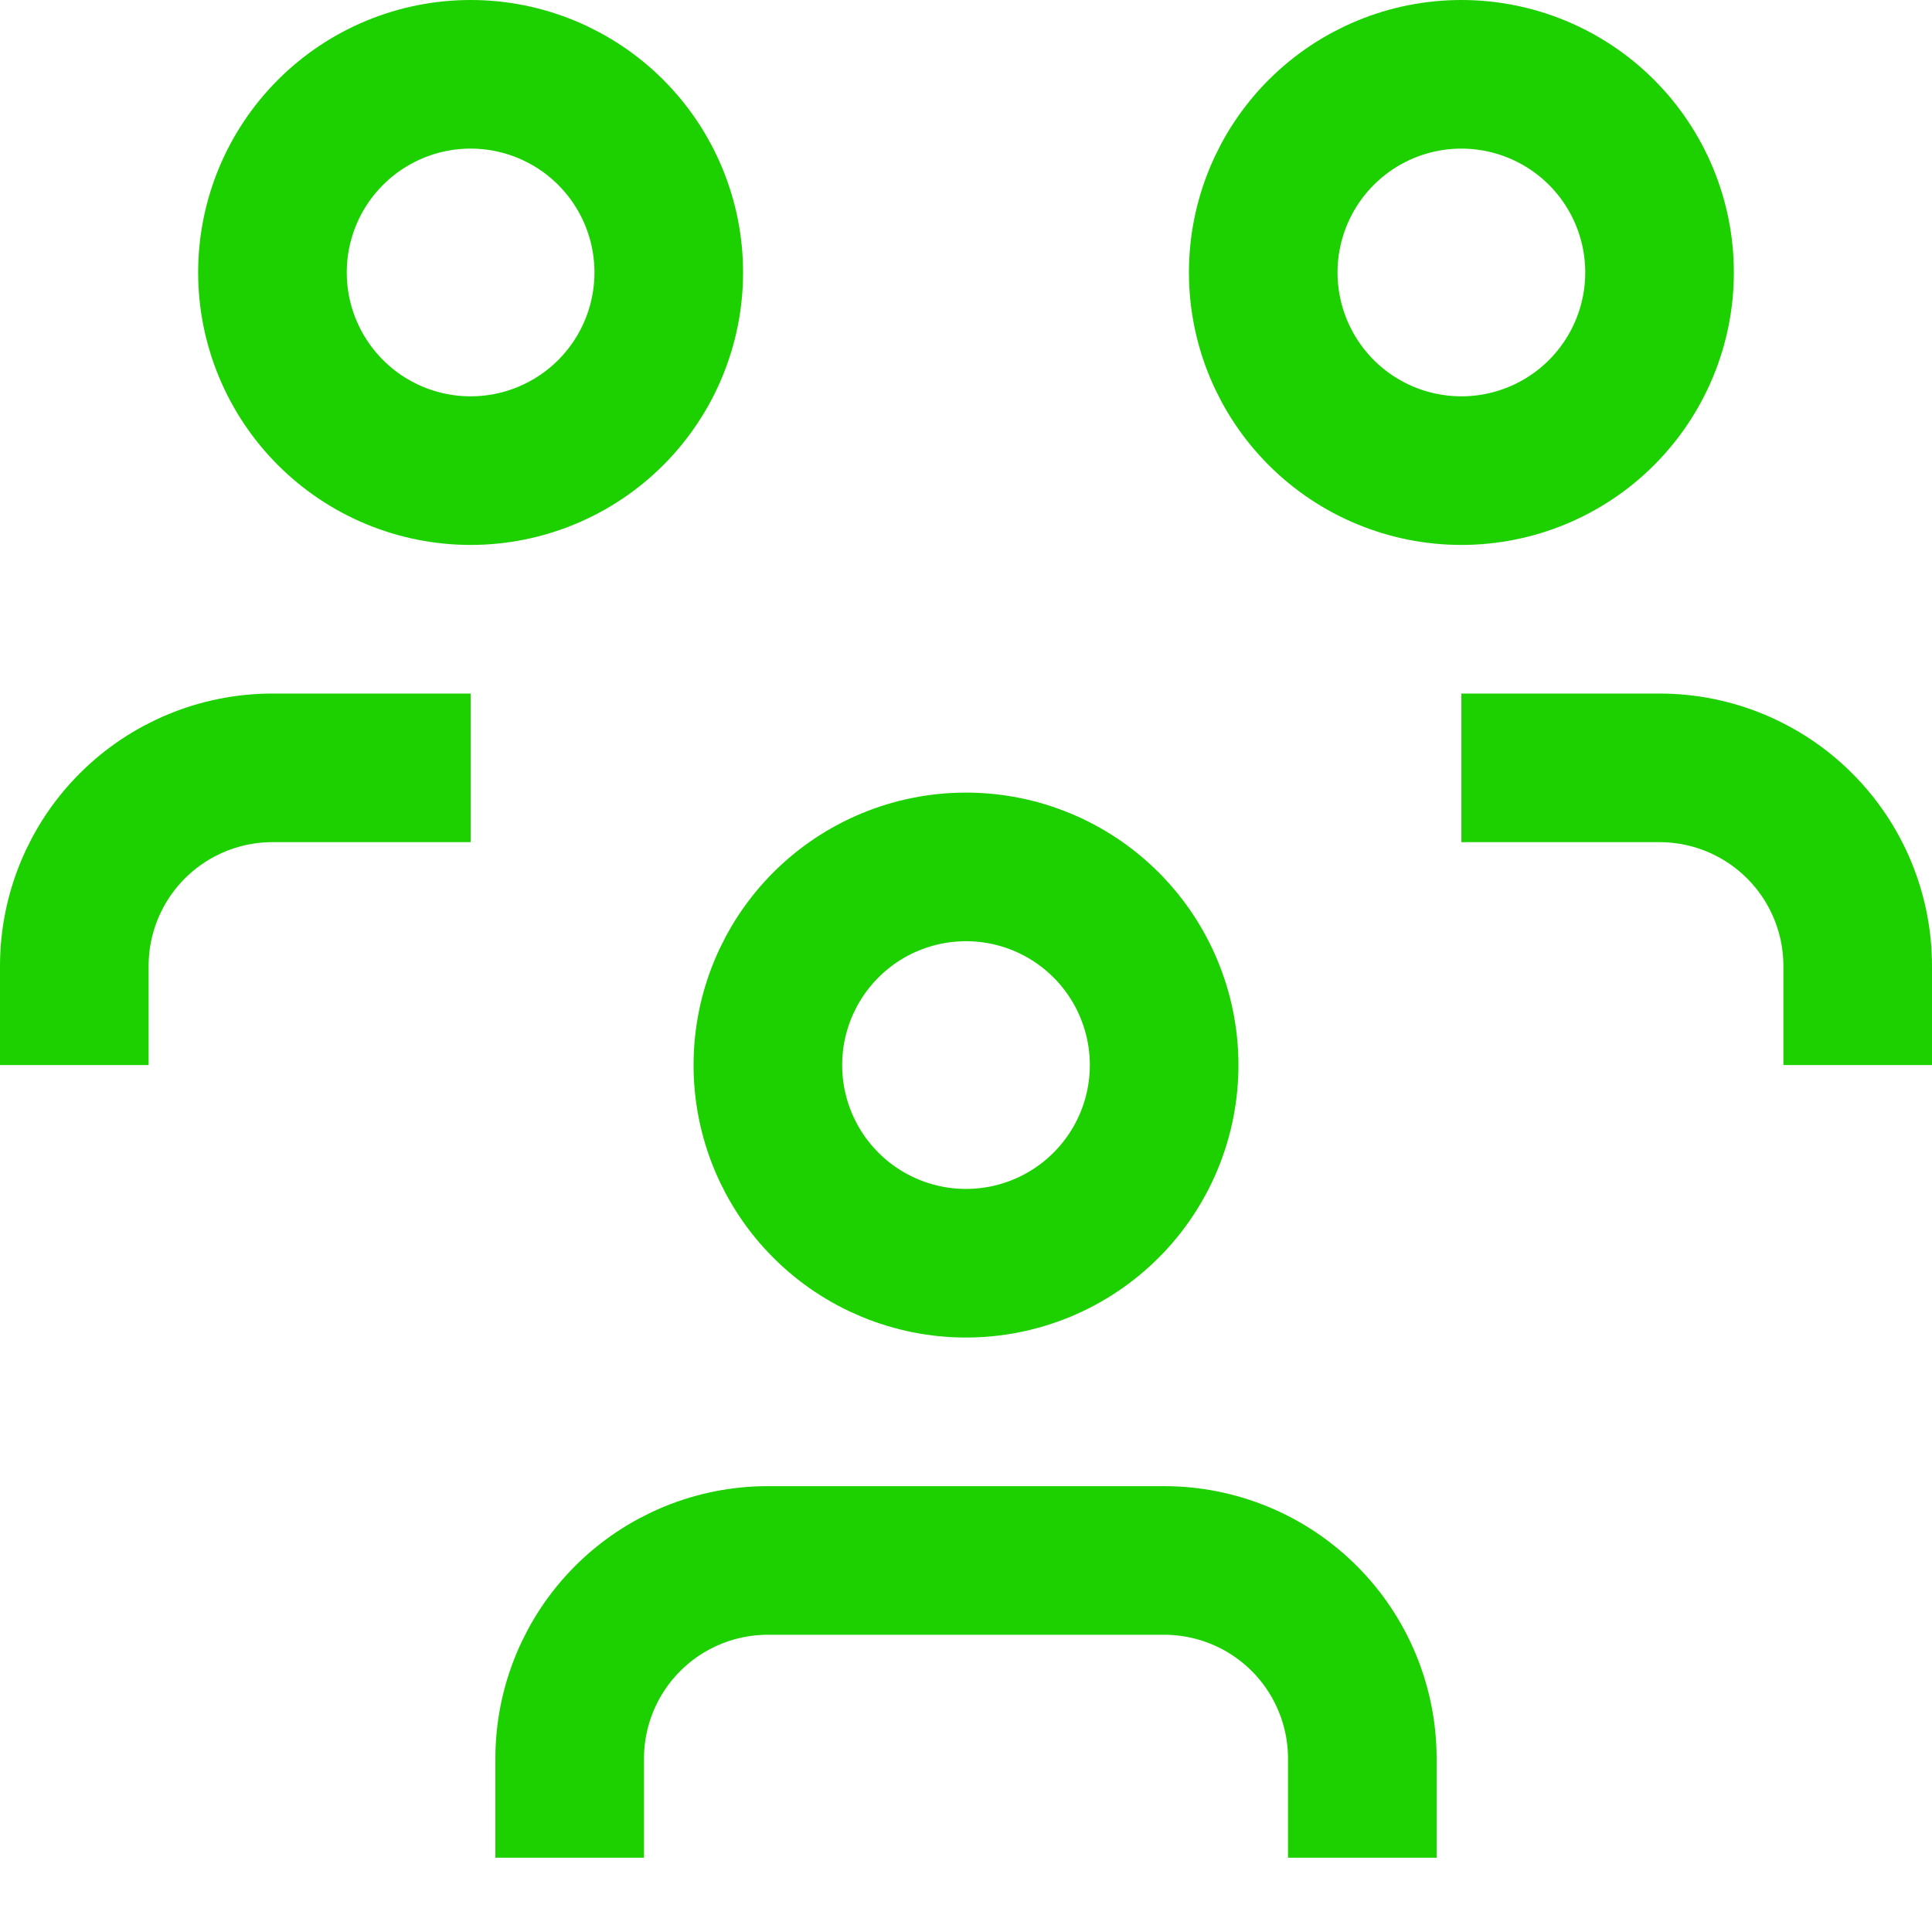 <svg width="52" height="52" viewBox="0 0 52 52" fill="none" xmlns="http://www.w3.org/2000/svg" xmlns:xlink="http://www.w3.org/1999/xlink">
	<desc>
			Created with Pixso.
	</desc>
	<defs/>
	<path id="Vector" d="M22.229 32.438C23.229 33.438 24.585 34 26 34C27.415 34 28.771 33.438 29.771 32.438C30.771 31.438 31.333 30.081 31.333 28.667C31.333 27.252 30.771 25.896 29.771 24.895C28.771 23.895 27.415 23.333 26 23.333C24.585 23.333 23.229 23.895 22.229 24.895C21.229 25.896 20.667 27.252 20.667 28.667C20.667 30.081 21.229 31.438 22.229 32.438ZM15.333 50L15.333 47.333C15.333 45.919 15.895 44.562 16.895 43.562C17.895 42.562 19.252 42 20.667 42L31.333 42C32.748 42 34.105 42.562 35.105 43.562C36.105 44.562 36.667 45.919 36.667 47.333L36.667 50M35.562 11.105C36.562 12.105 37.919 12.667 39.333 12.667C40.748 12.667 42.105 12.105 43.105 11.105C44.105 10.104 44.667 8.748 44.667 7.333C44.667 5.919 44.105 4.562 43.105 3.562C42.105 2.562 40.748 2 39.333 2C37.919 2 36.562 2.562 35.562 3.562C34.562 4.562 34 5.919 34 7.333C34 8.748 34.562 10.104 35.562 11.105ZM39.333 20.667L44.667 20.667C46.081 20.667 47.438 21.229 48.438 22.229C49.438 23.229 50 24.586 50 26L50 28.667M8.896 11.105C9.896 12.105 11.252 12.667 12.667 12.667C14.081 12.667 15.438 12.105 16.438 11.105C17.438 10.104 18 8.748 18 7.333C18 5.919 17.438 4.562 16.438 3.562C15.438 2.562 14.081 2 12.667 2C11.252 2 9.896 2.562 8.896 3.562C7.895 4.562 7.333 5.919 7.333 7.333C7.333 8.748 7.895 10.104 8.896 11.105ZM2 28.667L2 26C2 24.586 2.562 23.229 3.562 22.229C4.562 21.229 5.919 20.667 7.333 20.667L12.667 20.667" stroke="#1DD100" stroke-opacity="1" stroke-width="4" stroke-linejoin="round"/>
</svg>
